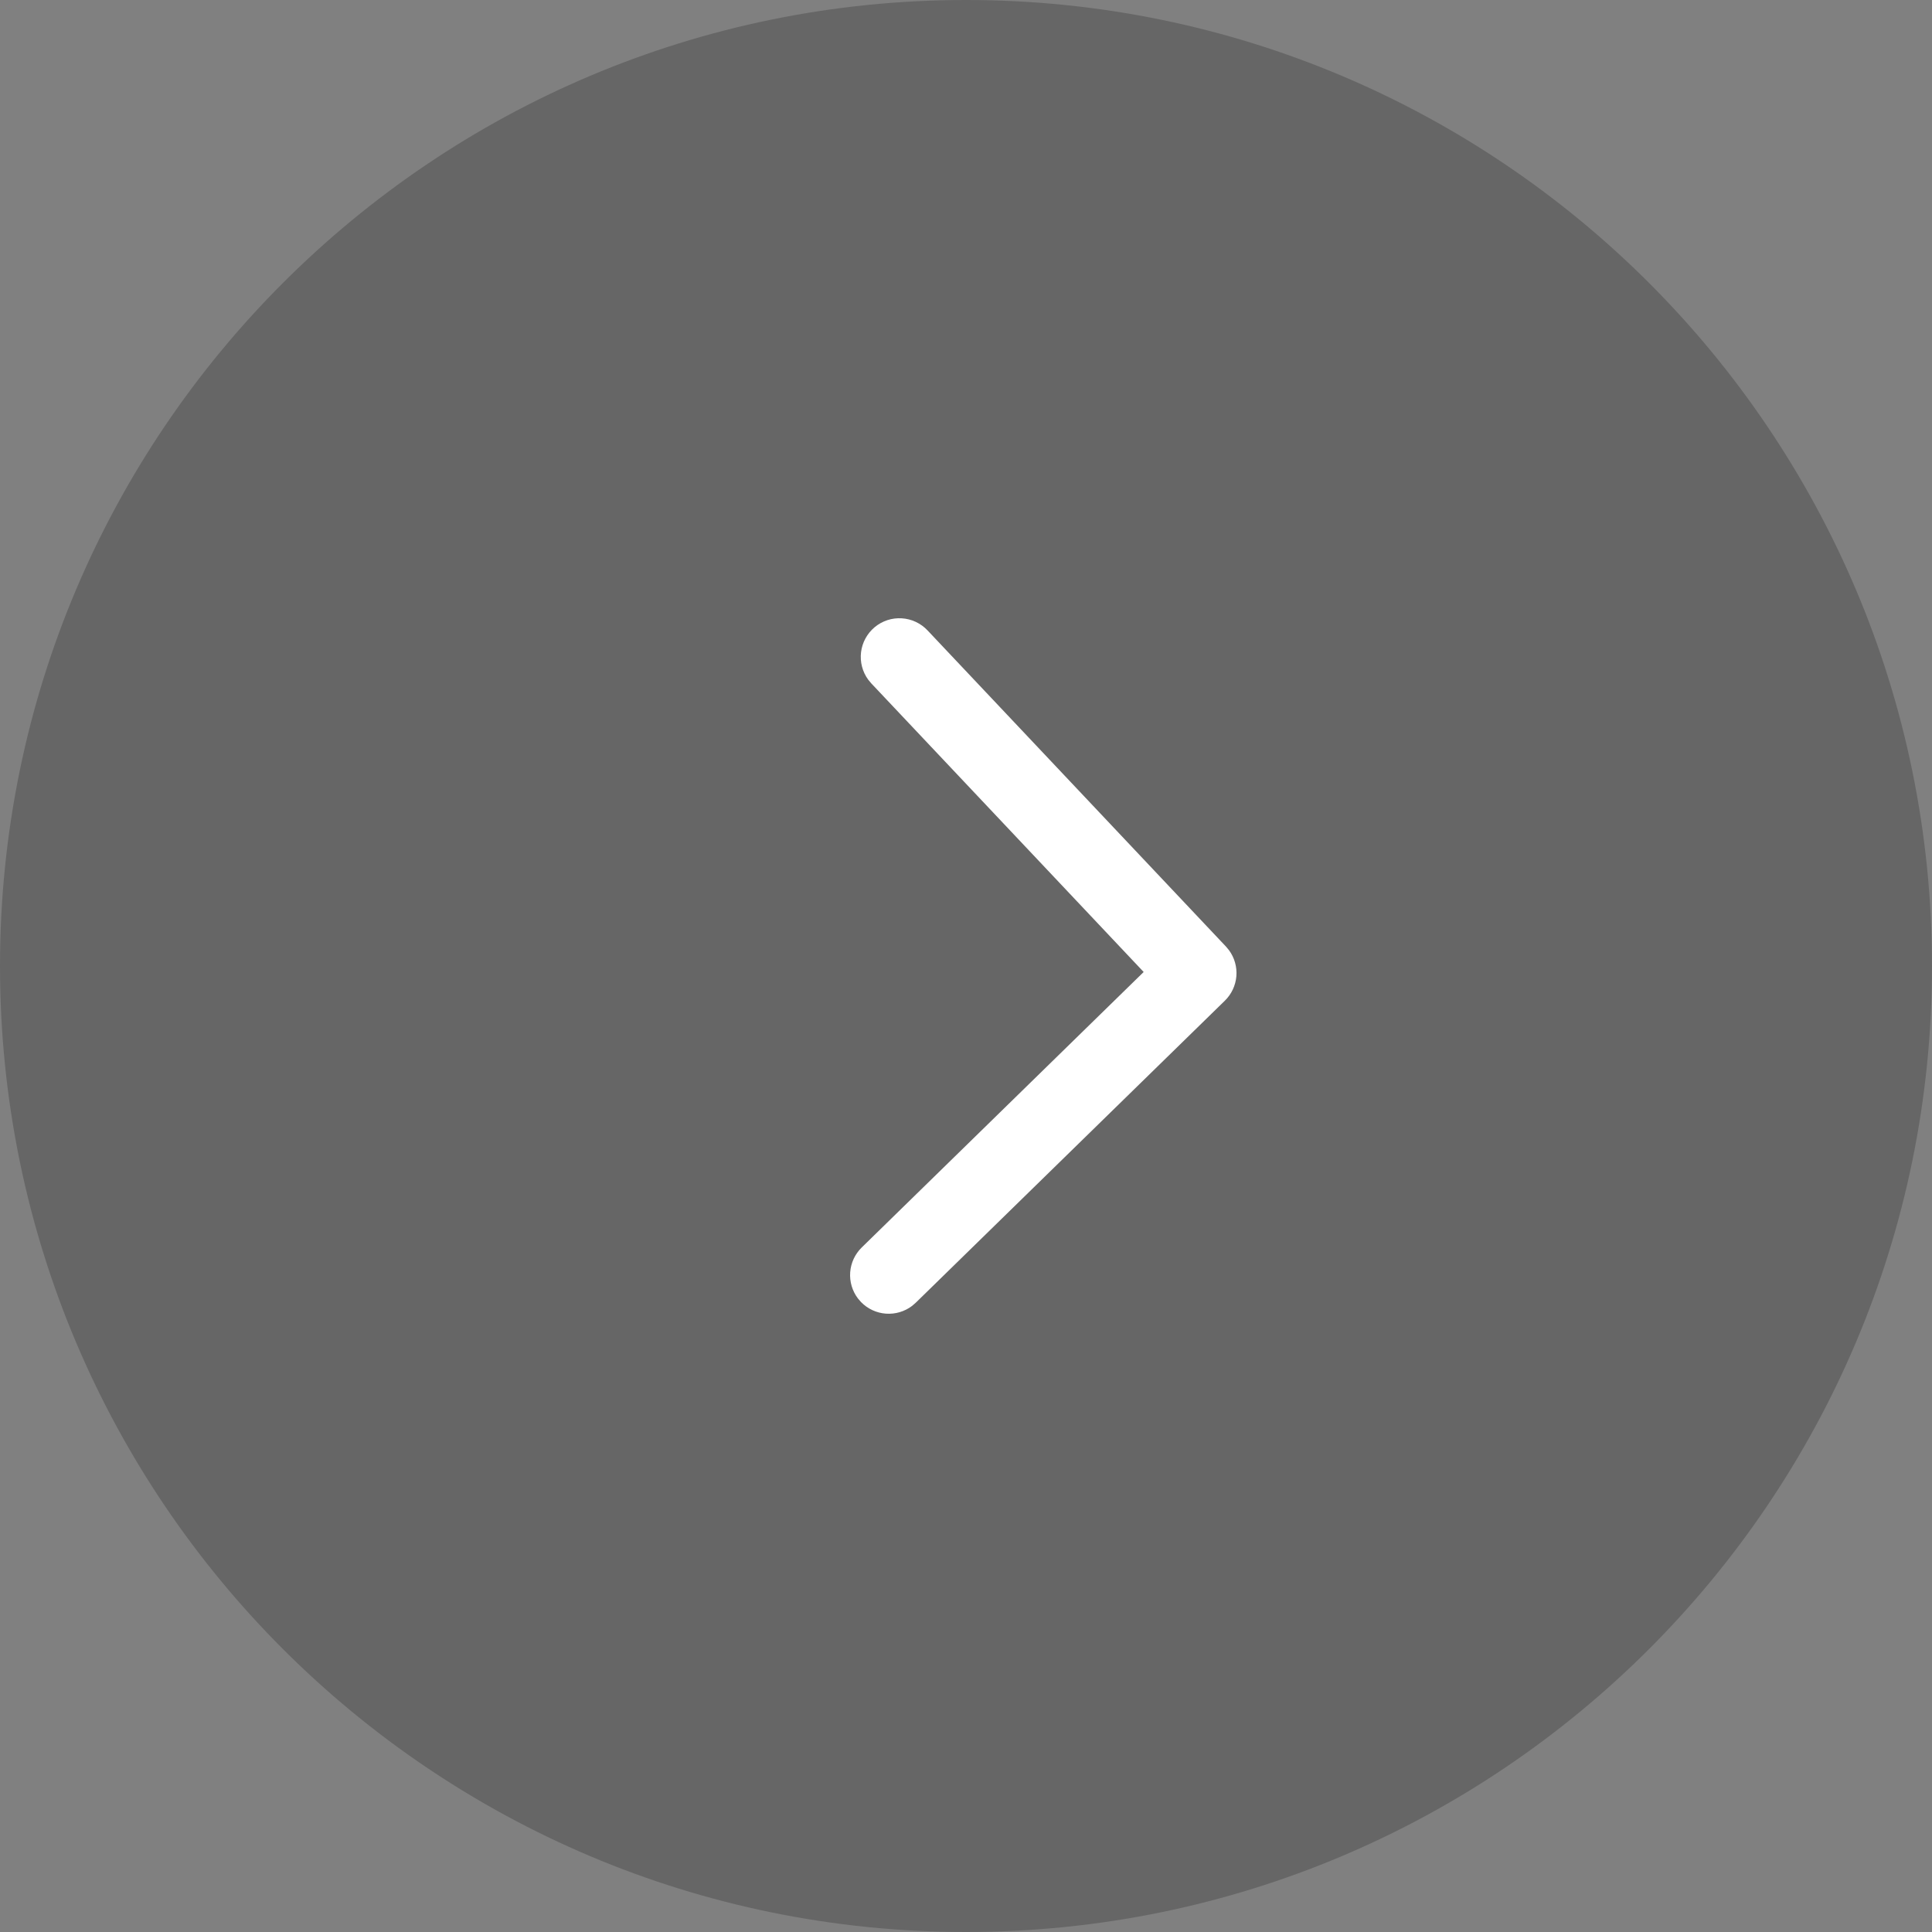 <svg xmlns="http://www.w3.org/2000/svg" width="50" height="50" viewBox="0 0 50 50" fill="none">
  <rect x="0" y="0" width="50" height="50" fill="#808080" stroke="none"/>
  <path d="M25 50C38.807 50 50 38.807 50 25C50 11.193 38.807 0 25 0C11.193 0 0 11.193 0 25C0 38.807 11.193 50 25 50Z" fill="black" fill-opacity="0.2"/>
  <path d="M22.285 33.699C22.455 33.873 22.683 33.979 22.926 33.997C23.169 34.015 23.41 33.944 23.604 33.797L23.699 33.715L31.699 25.898C31.871 25.73 31.977 25.505 31.997 25.265C32.017 25.025 31.949 24.786 31.807 24.592L31.727 24.496L24.004 16.314C23.829 16.129 23.591 16.017 23.337 16.002C23.083 15.986 22.833 16.068 22.637 16.231C22.442 16.394 22.315 16.625 22.284 16.877C22.253 17.13 22.319 17.385 22.469 17.59L22.549 17.686L29.598 25.155L22.301 32.285C22.127 32.455 22.021 32.683 22.003 32.926C21.985 33.169 22.056 33.41 22.203 33.604L22.285 33.699Z" fill="white"/>
</svg>